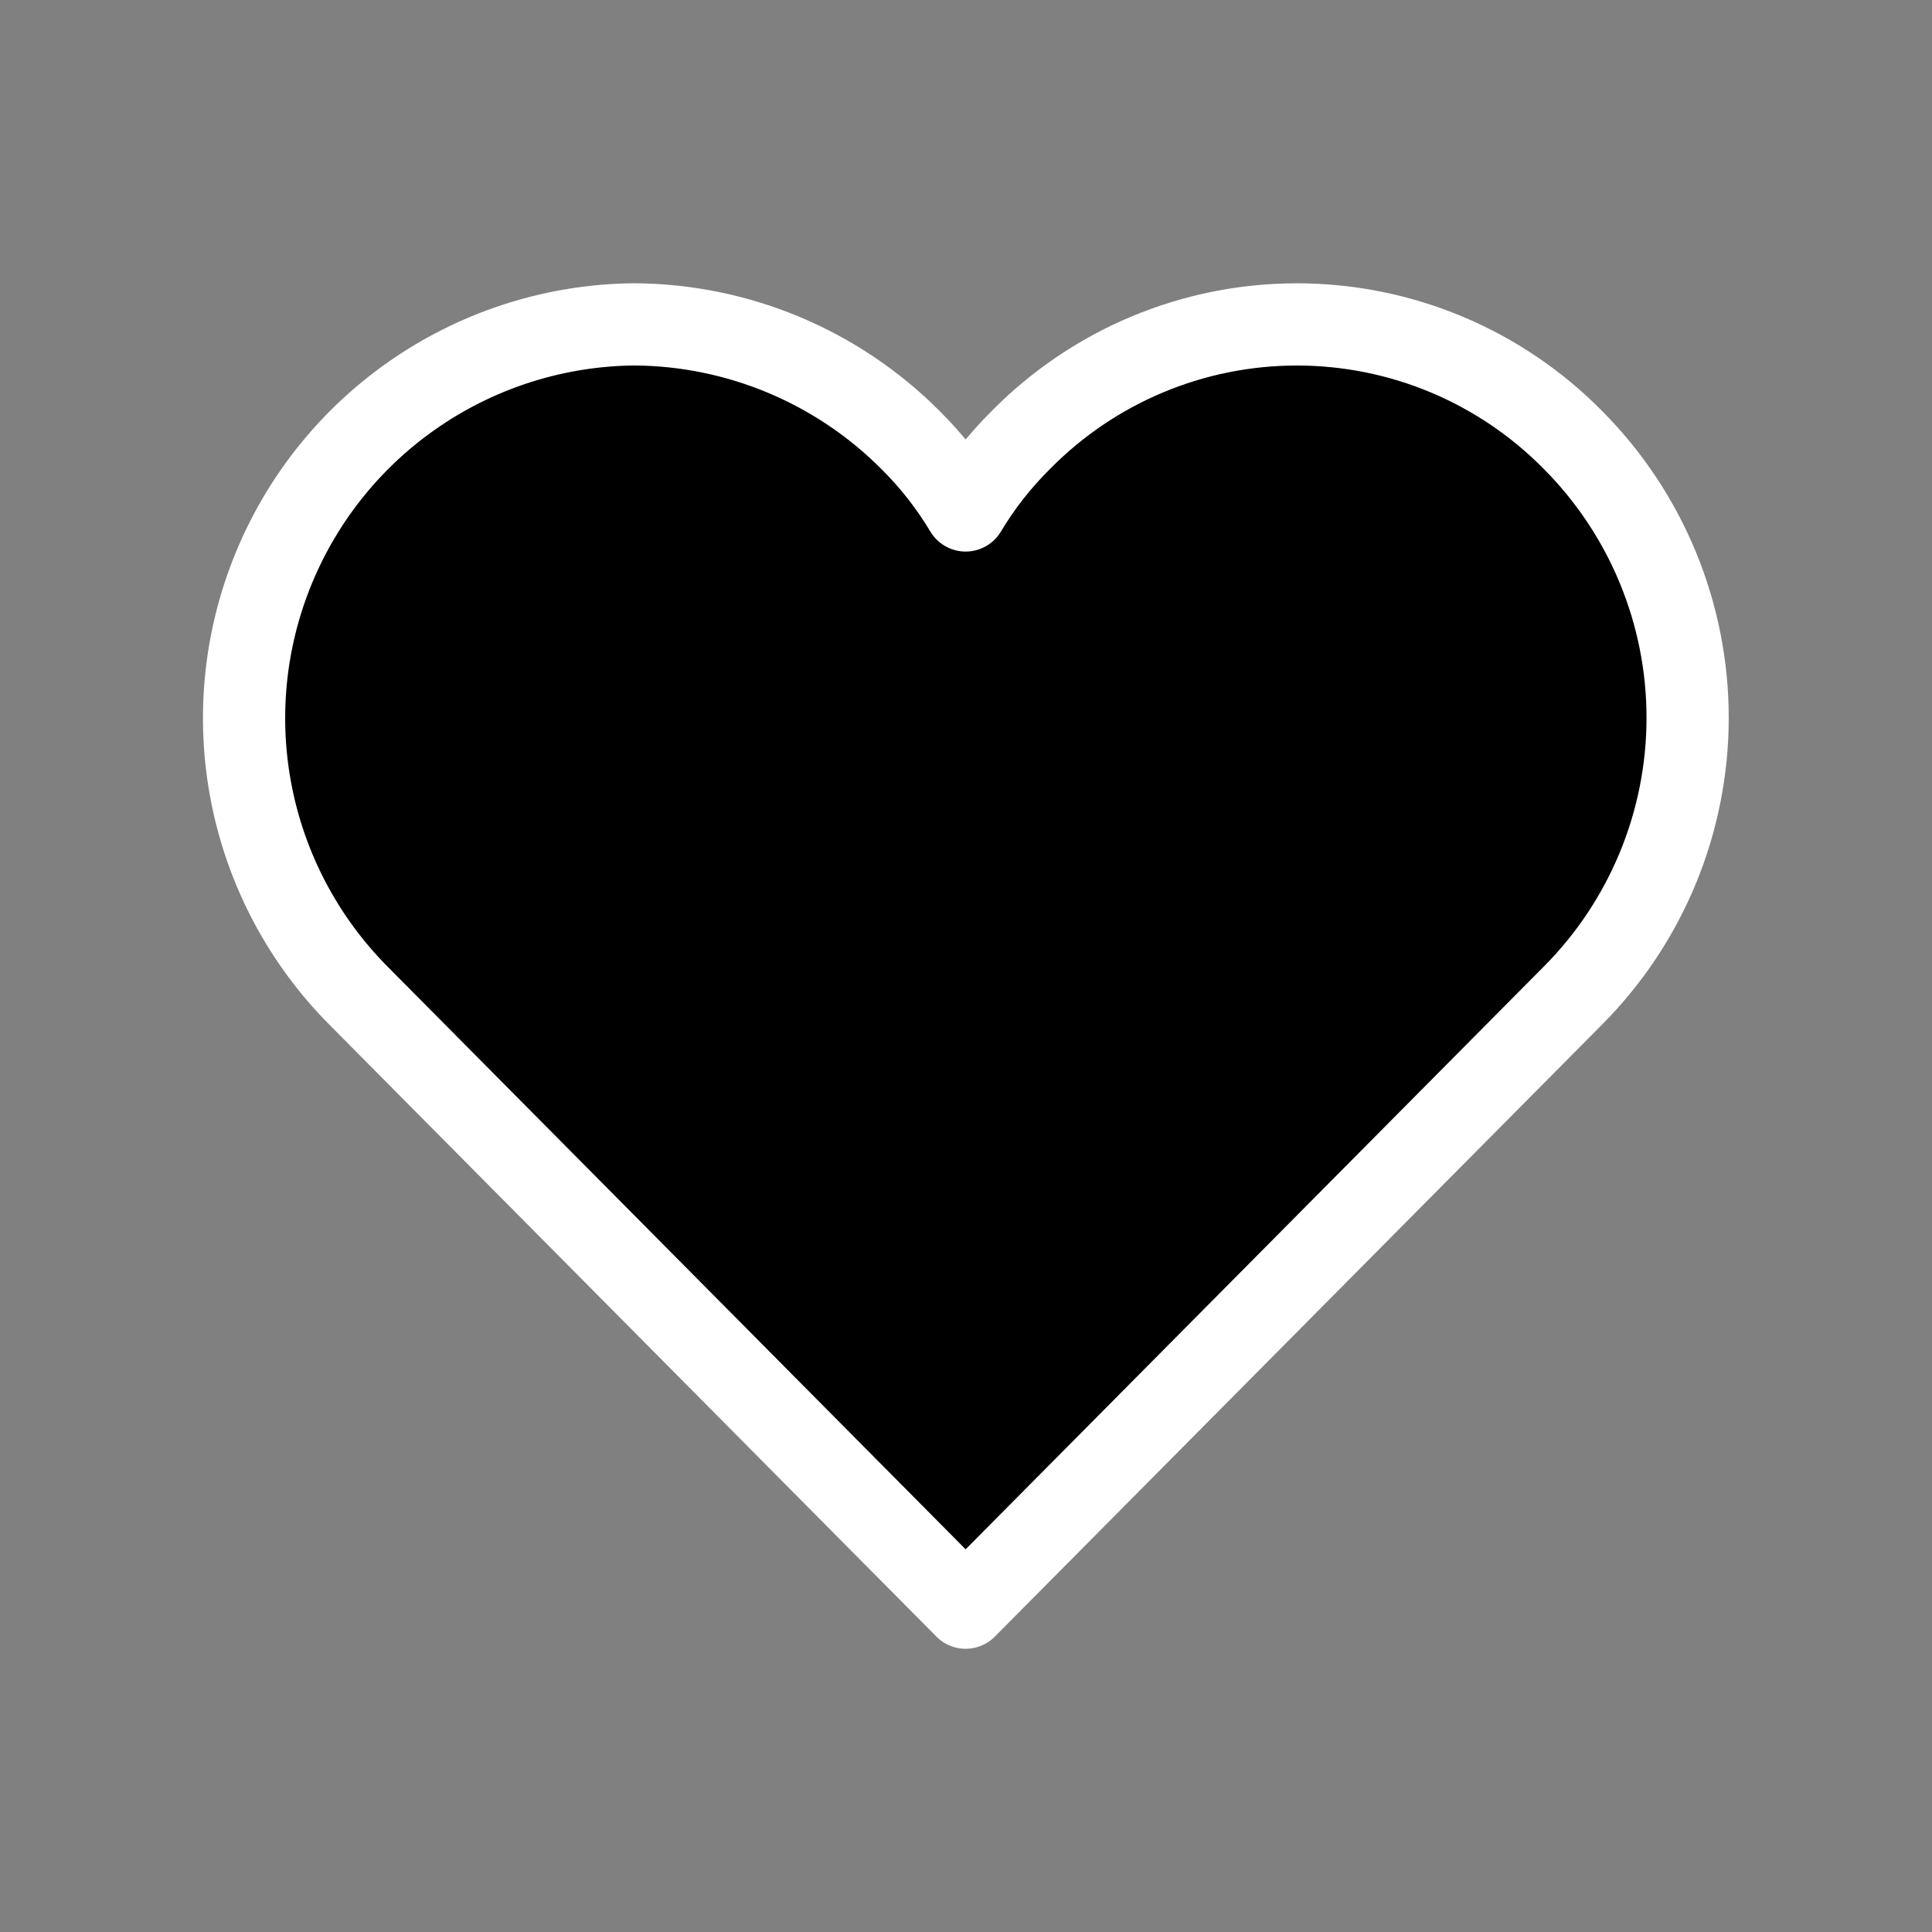 <svg width="47" height="47" viewBox="0 0 47 47" fill="none" xmlns="http://www.w3.org/2000/svg">
<rect x="0" y="0" width="47" height="47" fill="#808080" stroke="none"/>
<path d="M38.262 10.7C40.051 12.496 41.055 14.927 41.055 17.461C41.055 19.996 40.051 22.427 38.262 24.222L23.491 39.11L8.721 24.222C7.393 22.885 6.488 21.186 6.121 19.337C5.754 17.488 5.94 15.572 6.657 13.829C7.373 12.085 8.588 10.592 10.149 9.536C11.71 8.48 13.548 7.907 15.433 7.891C17.953 7.906 20.366 8.916 22.145 10.7C22.664 11.214 23.117 11.791 23.491 12.418C23.866 11.791 24.319 11.214 24.838 10.7C25.715 9.811 26.76 9.104 27.912 8.622C29.064 8.14 30.301 7.892 31.55 7.892C32.799 7.892 34.036 8.14 35.188 8.622C36.34 9.104 37.385 9.811 38.262 10.7V10.7Z" stroke="white" fill="currentColor" stroke-width="2" stroke-linecap="round" stroke-linejoin="round"/>
</svg>
